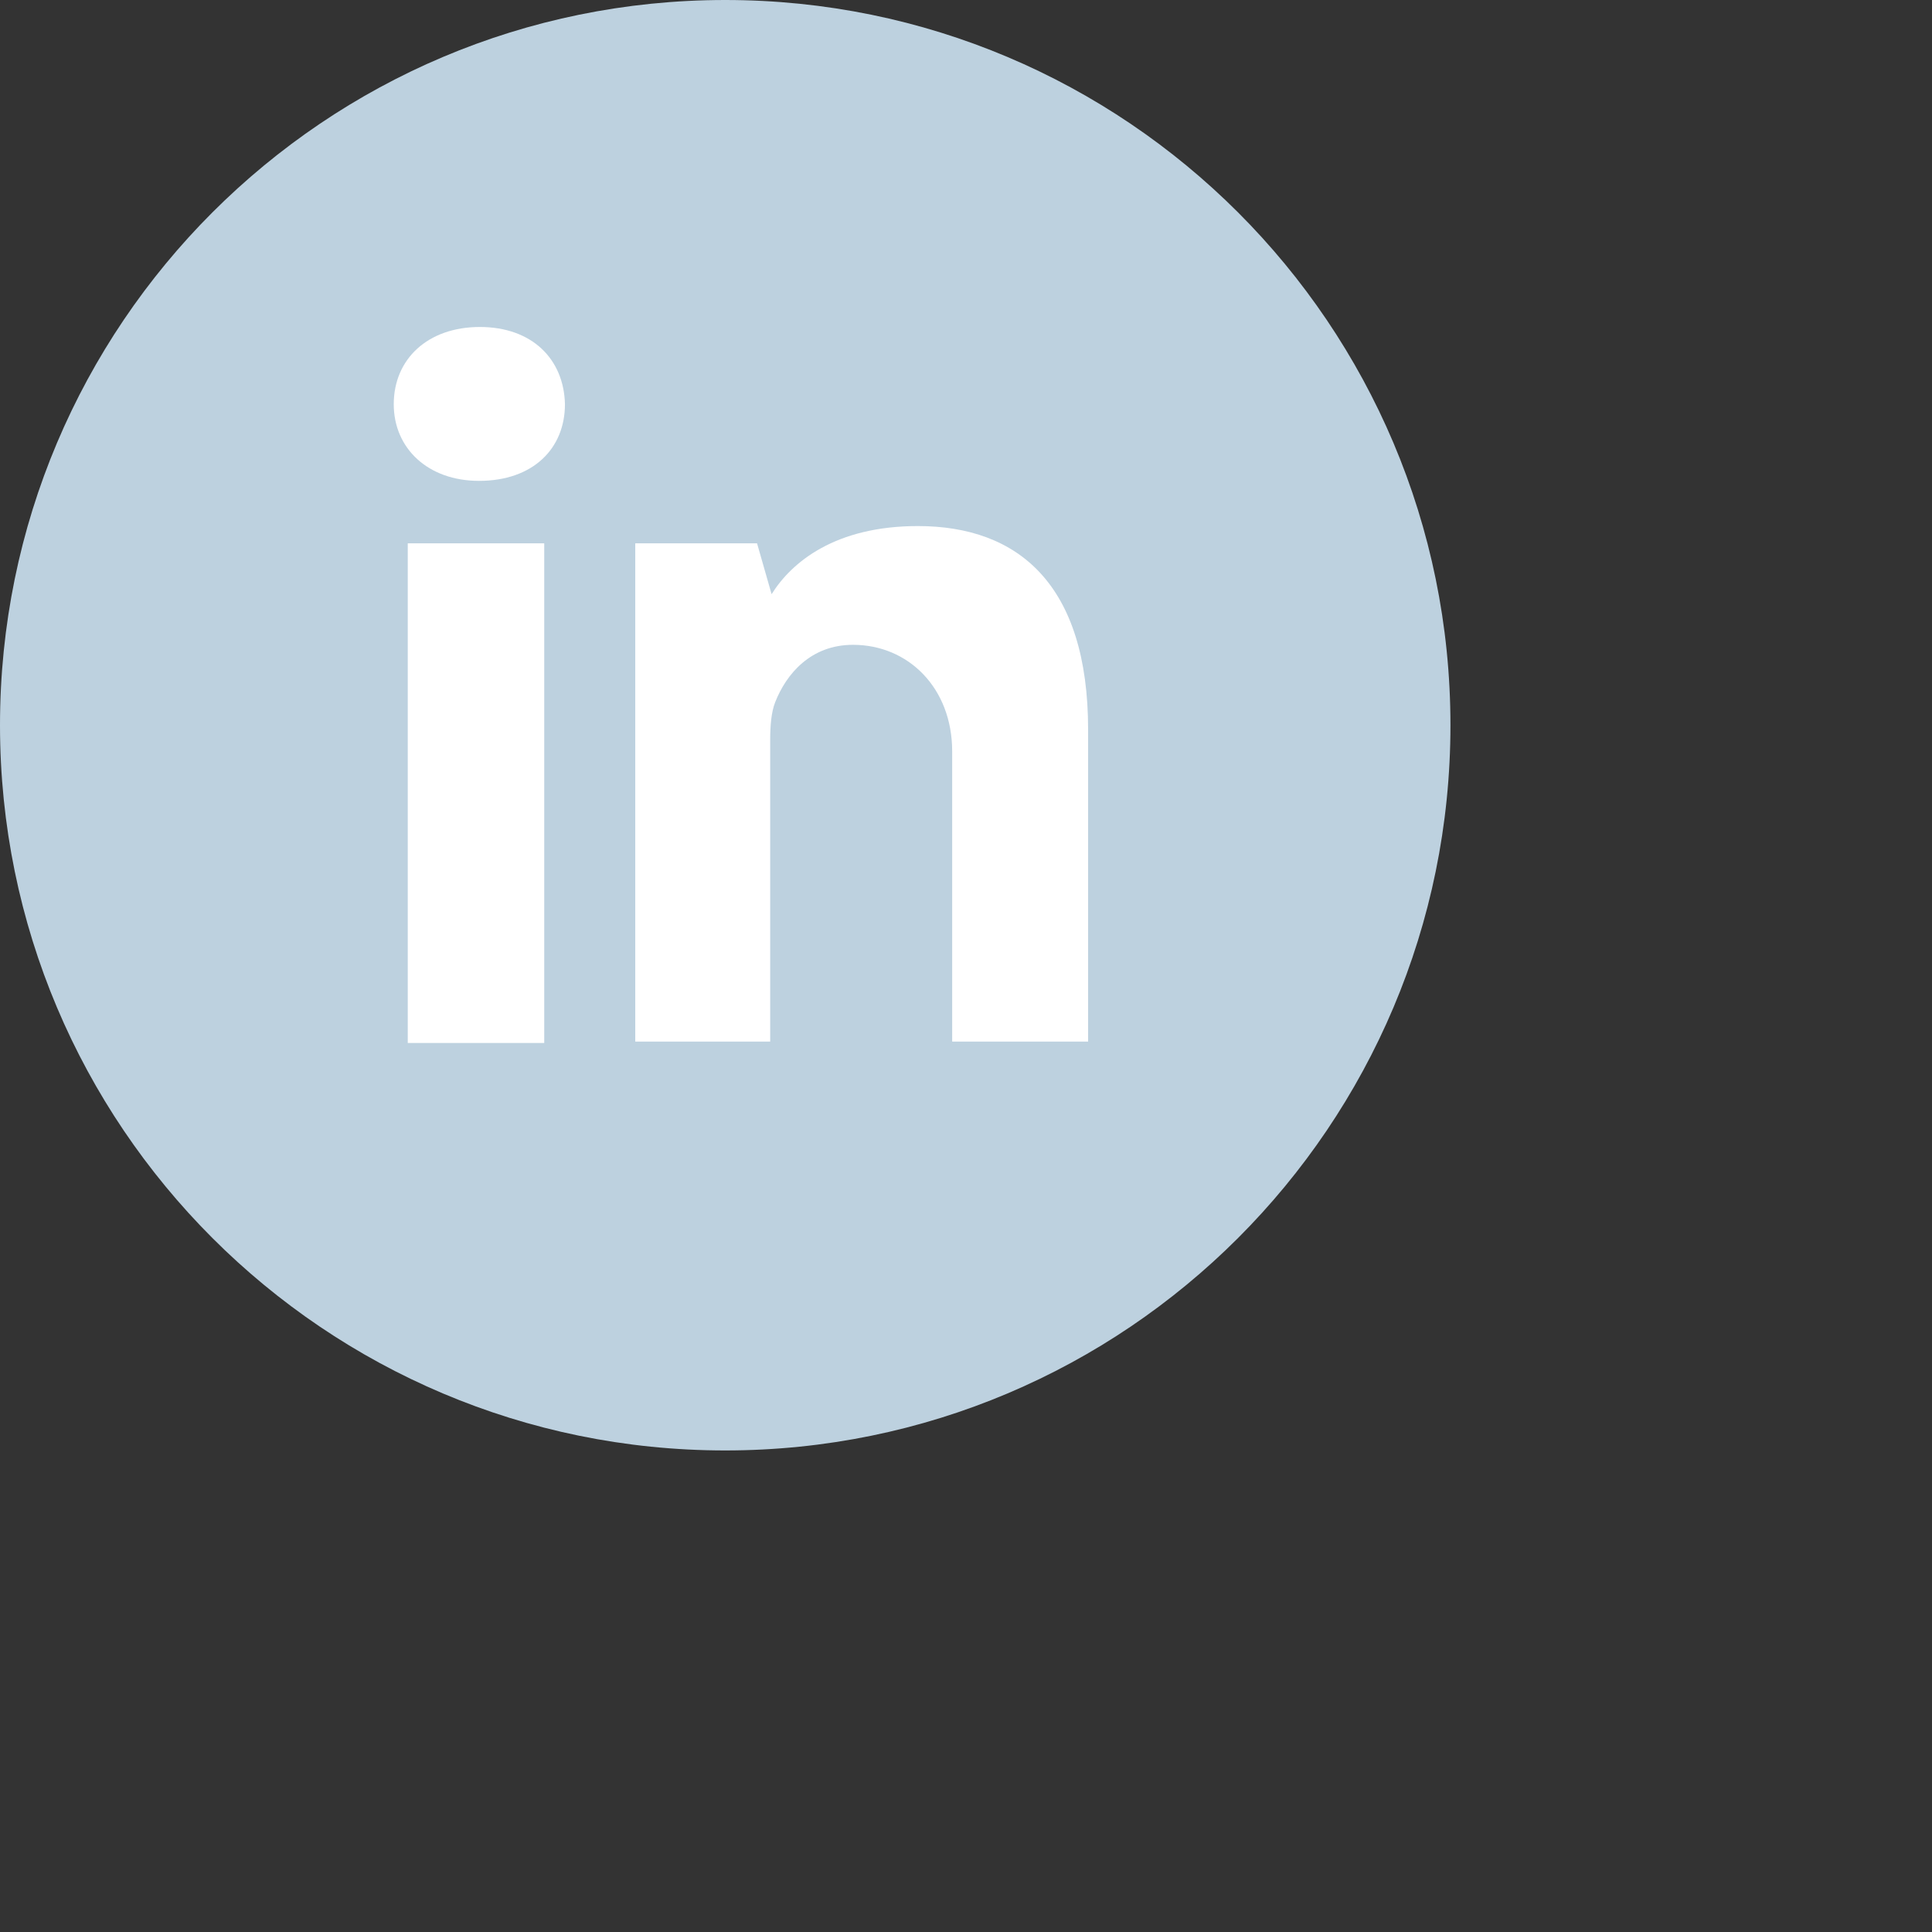 <svg 
 xmlns="http://www.w3.org/2000/svg"
 xmlns:xlink="http://www.w3.org/1999/xlink"
 width="0.444in" height="0.444in">
<rect width="100%" height="100%" fill="#333333" stroke="none"/>
<path fill-rule="evenodd"  fill="rgb(189, 209, 223)"
 d="M16.000,-0.000 C24.837,-0.000 32.000,7.163 32.000,15.999 C32.000,24.836 24.837,32.000 16.000,32.000 C7.163,32.000 -0.000,24.836 -0.000,15.999 C-0.000,7.163 7.163,-0.000 16.000,-0.000 Z"/>
<path fill-rule="evenodd"  fill="rgb(255, 255, 255)"
 d="M21.007,22.979 L21.007,16.577 C21.007,15.180 20.041,14.226 18.819,14.226 C17.886,14.226 17.348,14.869 17.103,15.490 C17.014,15.712 16.992,16.023 16.992,16.334 L16.992,22.979 L14.015,22.979 L14.015,11.987 L16.702,11.987 L17.023,13.109 C17.467,12.399 18.429,11.606 20.250,11.606 C22.471,11.606 24.006,12.901 24.006,16.096 L24.006,22.979 L21.007,22.979 ZM10.568,10.609 C9.442,10.609 8.687,9.892 8.687,8.918 C8.687,7.921 9.438,7.214 10.587,7.214 C11.737,7.214 12.441,7.921 12.464,8.918 C12.464,9.892 11.764,10.609 10.568,10.609 ZM12.007,23.010 L8.996,23.010 L8.996,11.987 L12.007,11.987 L12.007,23.010 Z"/>
</svg>